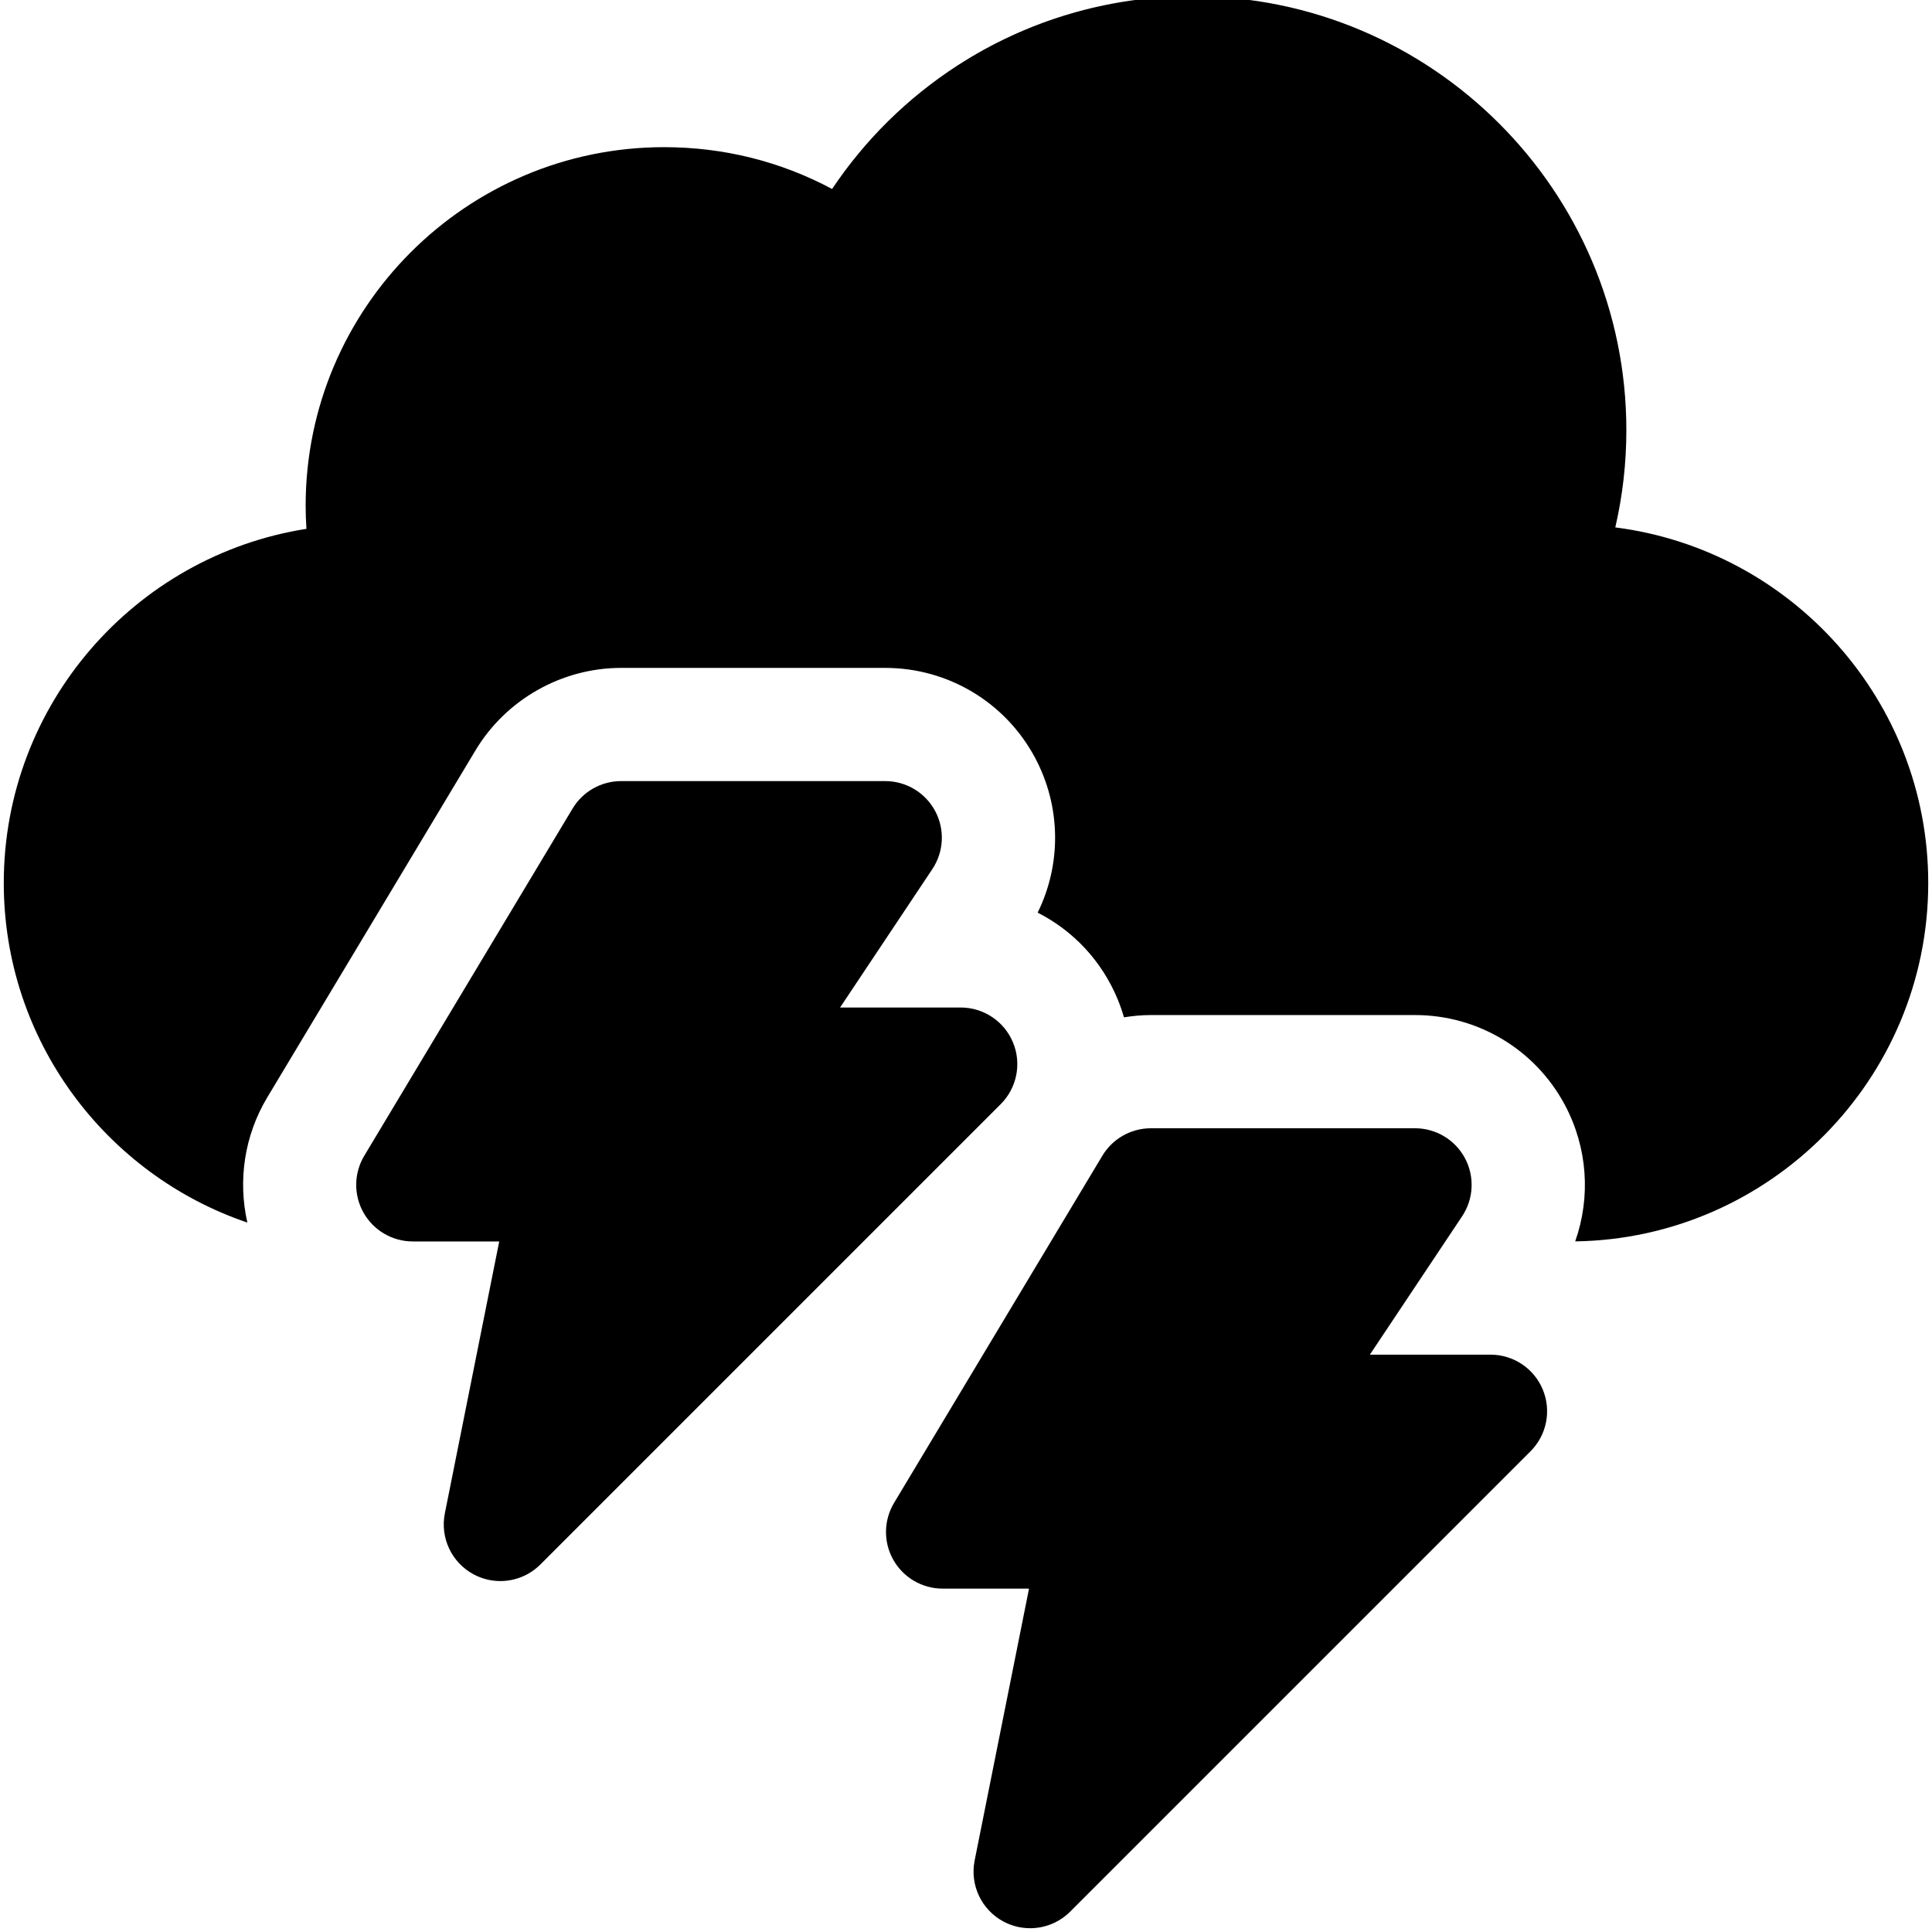 <svg height="511pt" viewBox="0 1 511 511.999" width="511pt" xmlns="http://www.w3.org/2000/svg"><path d="m267.957 277.262c-2.32-5.605-7.793-9.262-13.859-9.262h-31.969l24.453-36.68c3.066-4.602 3.352-10.52.742-15.398-2.609-4.875-7.691-7.922-13.227-7.922h-70c-5.266 0-10.148 2.766-12.859 7.281l-55.199 92c-2.781 4.637-2.855 10.406-.191 15.109 2.66 4.703 7.648 7.609 13.051 7.609h22.902l-14.41 72.059c-1.297 6.48 1.805 13.047 7.633 16.168 2.23 1.191 4.66 1.773 7.07 1.773 3.887 0 7.73-1.512 10.613-4.395l122-122c4.289-4.289 5.574-10.742 3.25-16.344zm0 0"/><path d="m427.57 140.766c1.949-8.418 2.93-17.027 2.93-25.766 0-63.41-51.59-115-115-115-22.199 0-43.742 6.355-62.305 18.387-13.227 8.57-24.492 19.703-33.184 32.695-13.621-7.289-28.742-11.082-44.512-11.082-52.383 0-95 42.617-95 95 0 2.039.07 4.09.211 6.148-45.383 7.125-80.211 46.496-80.211 93.852 0 41.738 27.059 77.277 64.555 89.996-2.535-11.16-.789-23.07 5.258-33.148l55.199-92c8.086-13.477 22.871-21.848 38.586-21.848h70c16.629 0 31.832 9.105 39.676 23.766 6.91 12.91 7.07 28.18.715 41.09 9.375 4.754 16.973 12.754 21.188 22.926.656 1.586 1.219 3.199 1.688 4.82 2.344-.383 4.727-.602 7.137-.602h70c16.625 0 31.828 9.105 39.676 23.766 6.059 11.32 6.926 24.453 2.762 36.215 51.723-.77 93.562-43.078 93.562-94.98 0-48.293-36.227-88.285-82.93-94.234zm0 0"/><path d="m394.5 360h-31.973l24.453-36.68c3.066-4.602 3.355-10.52.742-15.398-2.609-4.875-7.691-7.922-13.223-7.922h-70c-5.27 0-10.152 2.766-12.863 7.281l-55.199 92c-2.781 4.637-2.855 10.406-.191 15.109 2.664 4.703 7.648 7.609 13.055 7.609h22.902l-14.414 72.059c-1.293 6.48 1.805 13.047 7.633 16.168 2.23 1.191 4.66 1.773 7.074 1.773 3.887 0 7.727-1.512 10.609-4.395l122-122c4.289-4.289 5.574-10.742 3.254-16.348-2.324-5.605-7.793-9.258-13.859-9.258zm0 0"/></svg>